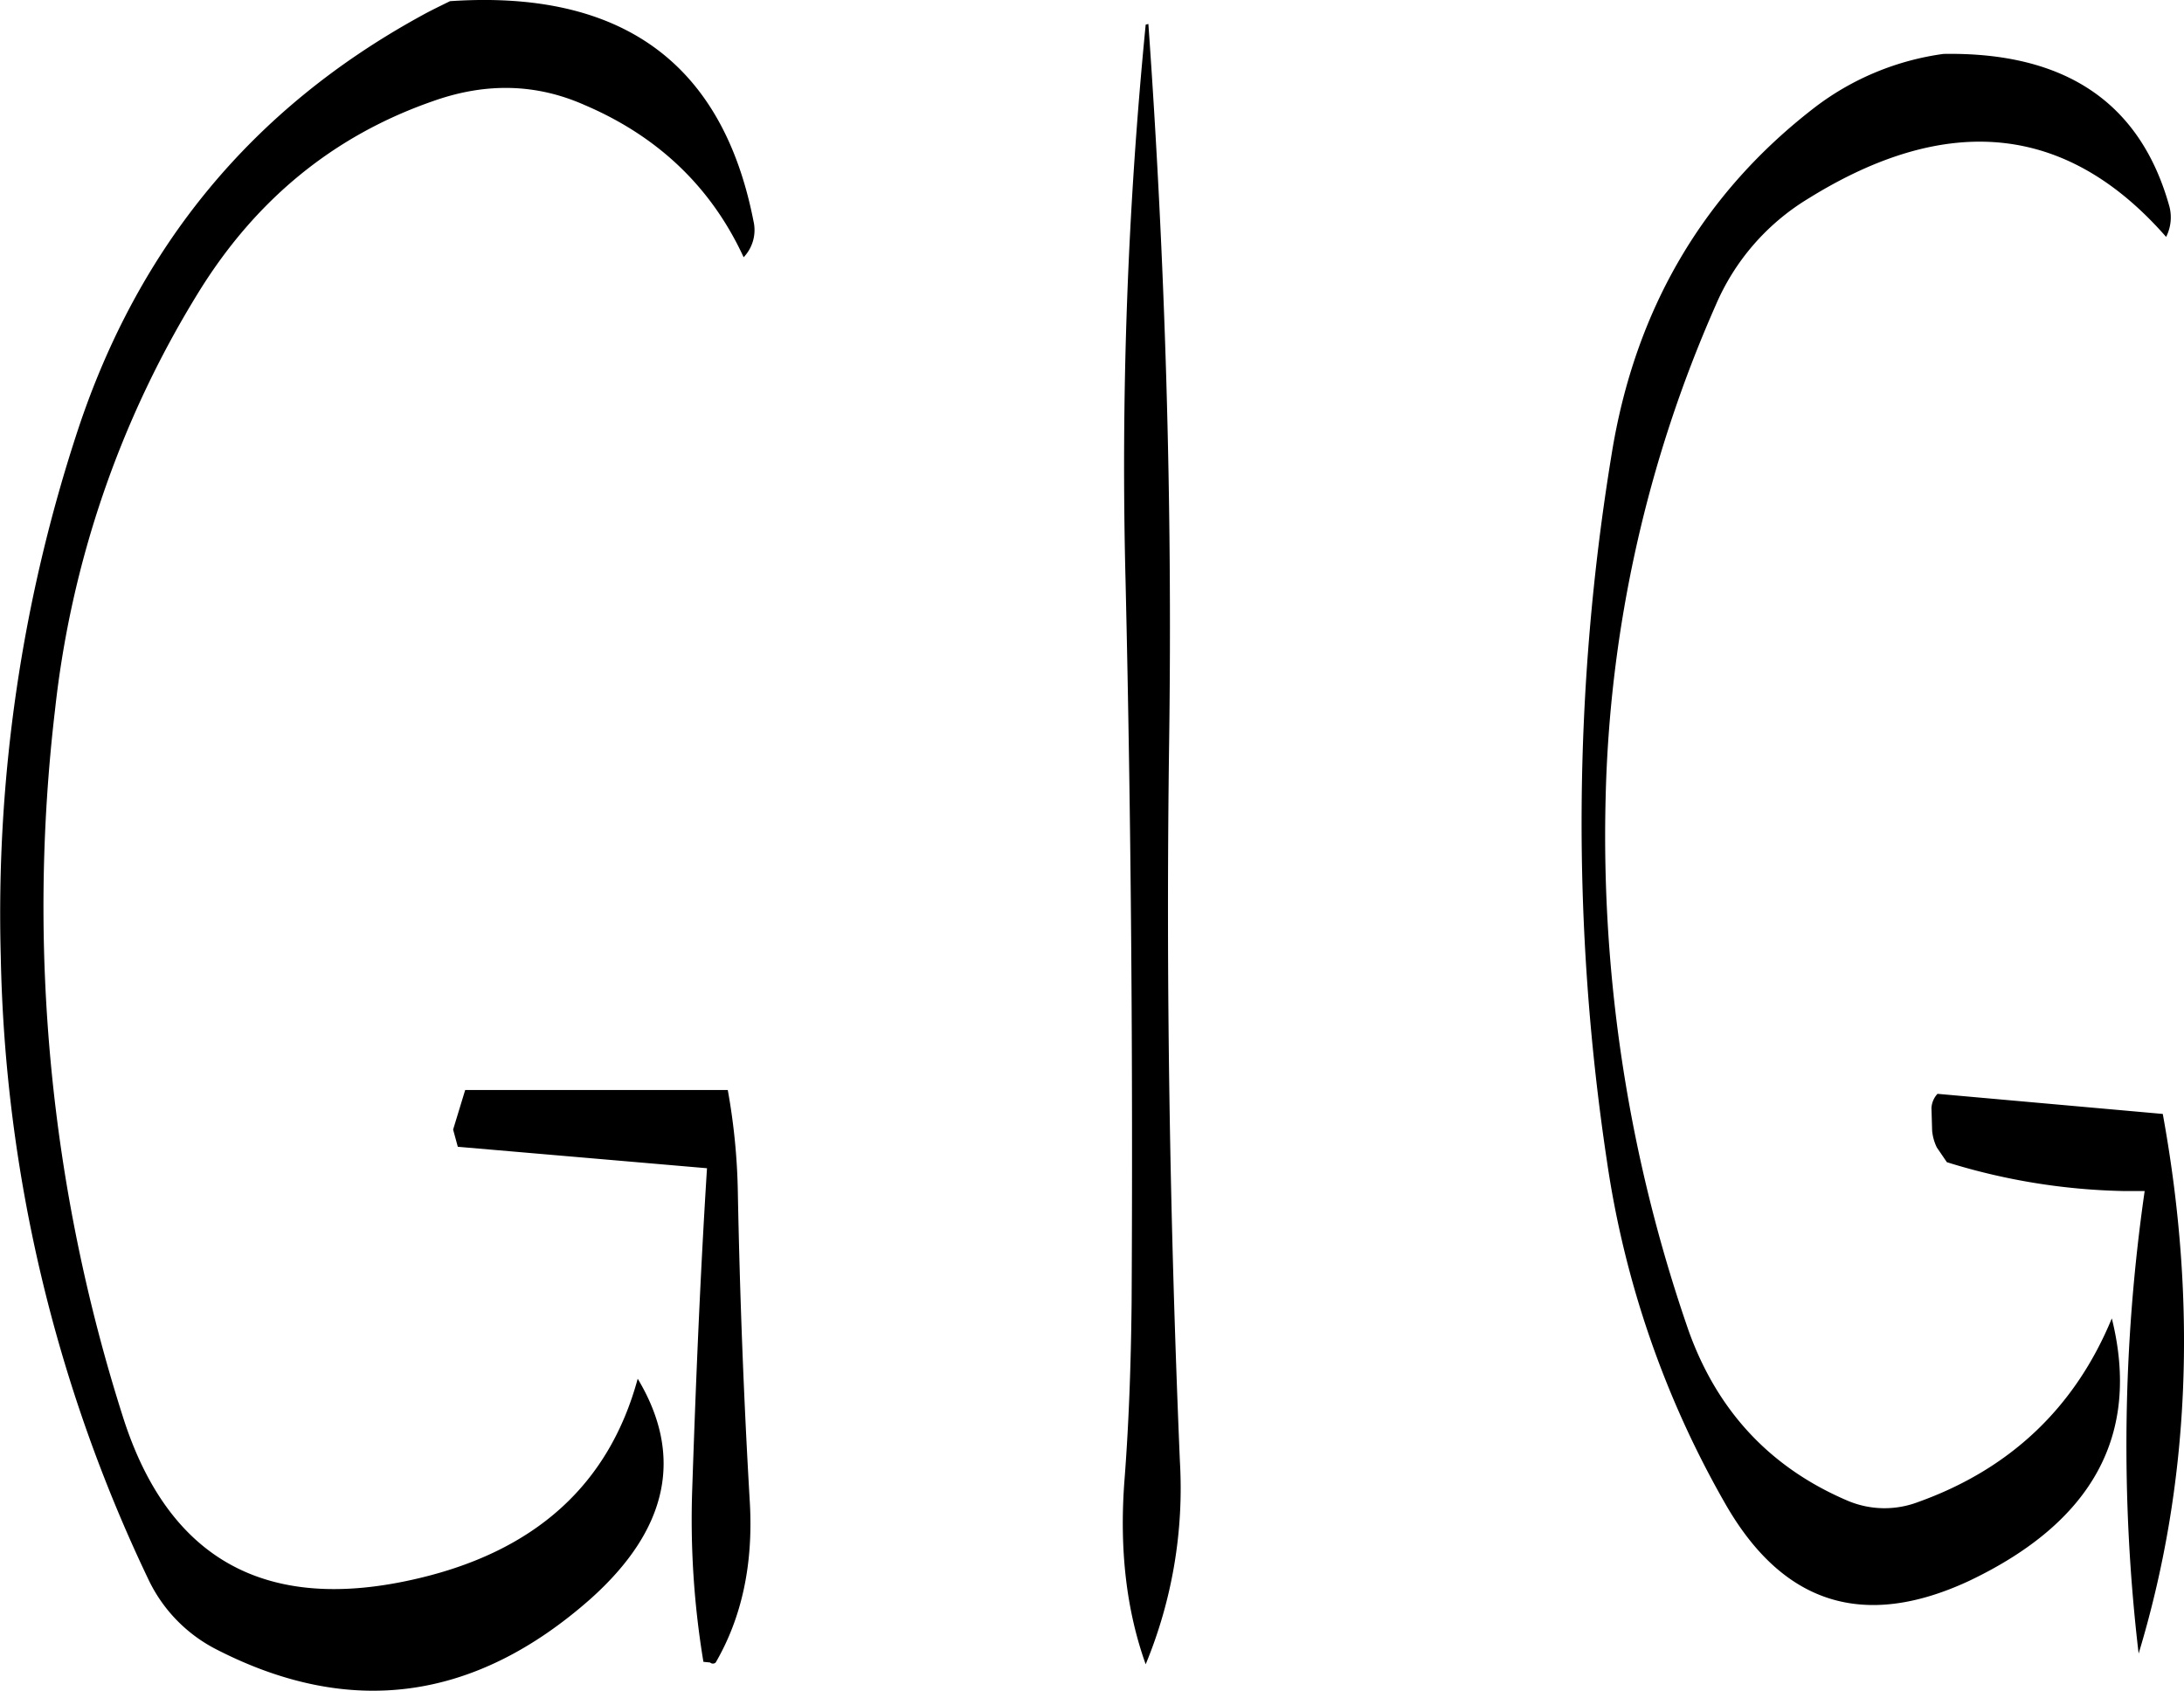 <svg id="Layer_1" data-name="Layer 1" xmlns="http://www.w3.org/2000/svg" viewBox="0 0 390.9 302.66"><defs><style>.cls-1{fill-rule:evenodd;}</style></defs><path class="cls-1" d="M146.4,312.72,191,316.56c-1.2,19.08-2,38.28-2.64,57.36a155.61,155.61,0,0,0,2,31l1.2.12a.73.73,0,0,0,1,0q7-12.06,6.12-28.44-1.62-27.54-2.16-55.8a113.2,113.2,0,0,0-1.8-18.24h-47l-2.16,7.08ZM269.52,111.84a807.9,807.9,0,0,0-3.6,99.72c1,43.08,1.32,86,1.08,129.12-.12,10.92-.48,21.6-1.32,32.28-.84,11.88.36,22.68,3.84,32.4A82.42,82.42,0,0,0,275.64,369c-1.8-42.84-2.52-85.8-1.92-129S273,154,270,111.72ZM199.32,147Q191,104.52,145,107.64c-1.68.84-3.48,1.68-5.4,2.76-29.88,16.44-50.28,41-61.2,74a276.57,276.57,0,0,0-13.8,94.32A270.48,270.48,0,0,0,91,390.12a27.1,27.1,0,0,0,12.24,12.6q35.82,18.36,66.84-9c14-12.48,16.8-25.68,8.52-39.48-5.16,19-18.36,30.84-39.36,35.76-27,6.36-44.64-3.24-52.8-29a300.69,300.69,0,0,1-12.12-126.6A179.18,179.18,0,0,1,99.72,160.2Q115.2,134.82,142,125.52c9.48-3.36,18.48-3.12,27.12.72,13.2,5.64,22.68,14.76,28.44,27.24A7.06,7.06,0,0,0,199.32,147Zm249,173.64a319,319,0,0,0-1.08,82.8c9.12-30.12,10.56-62.4,4.32-96.6l-40.32-3.6a4.08,4.08,0,0,0-1.08,2.52l.12,4.08a8.61,8.61,0,0,0,.84,3l1.8,2.64a113.49,113.49,0,0,0,31.56,5.16ZM388.08,143q37.62-23.4,64.08,6.84a7.74,7.74,0,0,0,.6-5.4c-5.16-18.6-18.6-27.72-40.44-27.36a48.77,48.77,0,0,0-22.92,9.48c-20,15.36-32.28,36.12-36.48,62.16a407.19,407.19,0,0,0-.84,126.6,173.56,173.56,0,0,0,21.12,61.2c10.32,18.12,24.84,22.68,43.68,13.92q33.3-15.84,25.56-47c-6.6,16-18.24,27-34.68,32.88a16.9,16.9,0,0,1-12.6-.24c-13.8-5.88-23.28-16-28.44-30.36a270.14,270.14,0,0,1-14.88-95.4,231.54,231.54,0,0,1,19.68-88.2A41.26,41.26,0,0,1,388.08,143Z" transform="translate(-64.46 -107.43)"/></svg>
